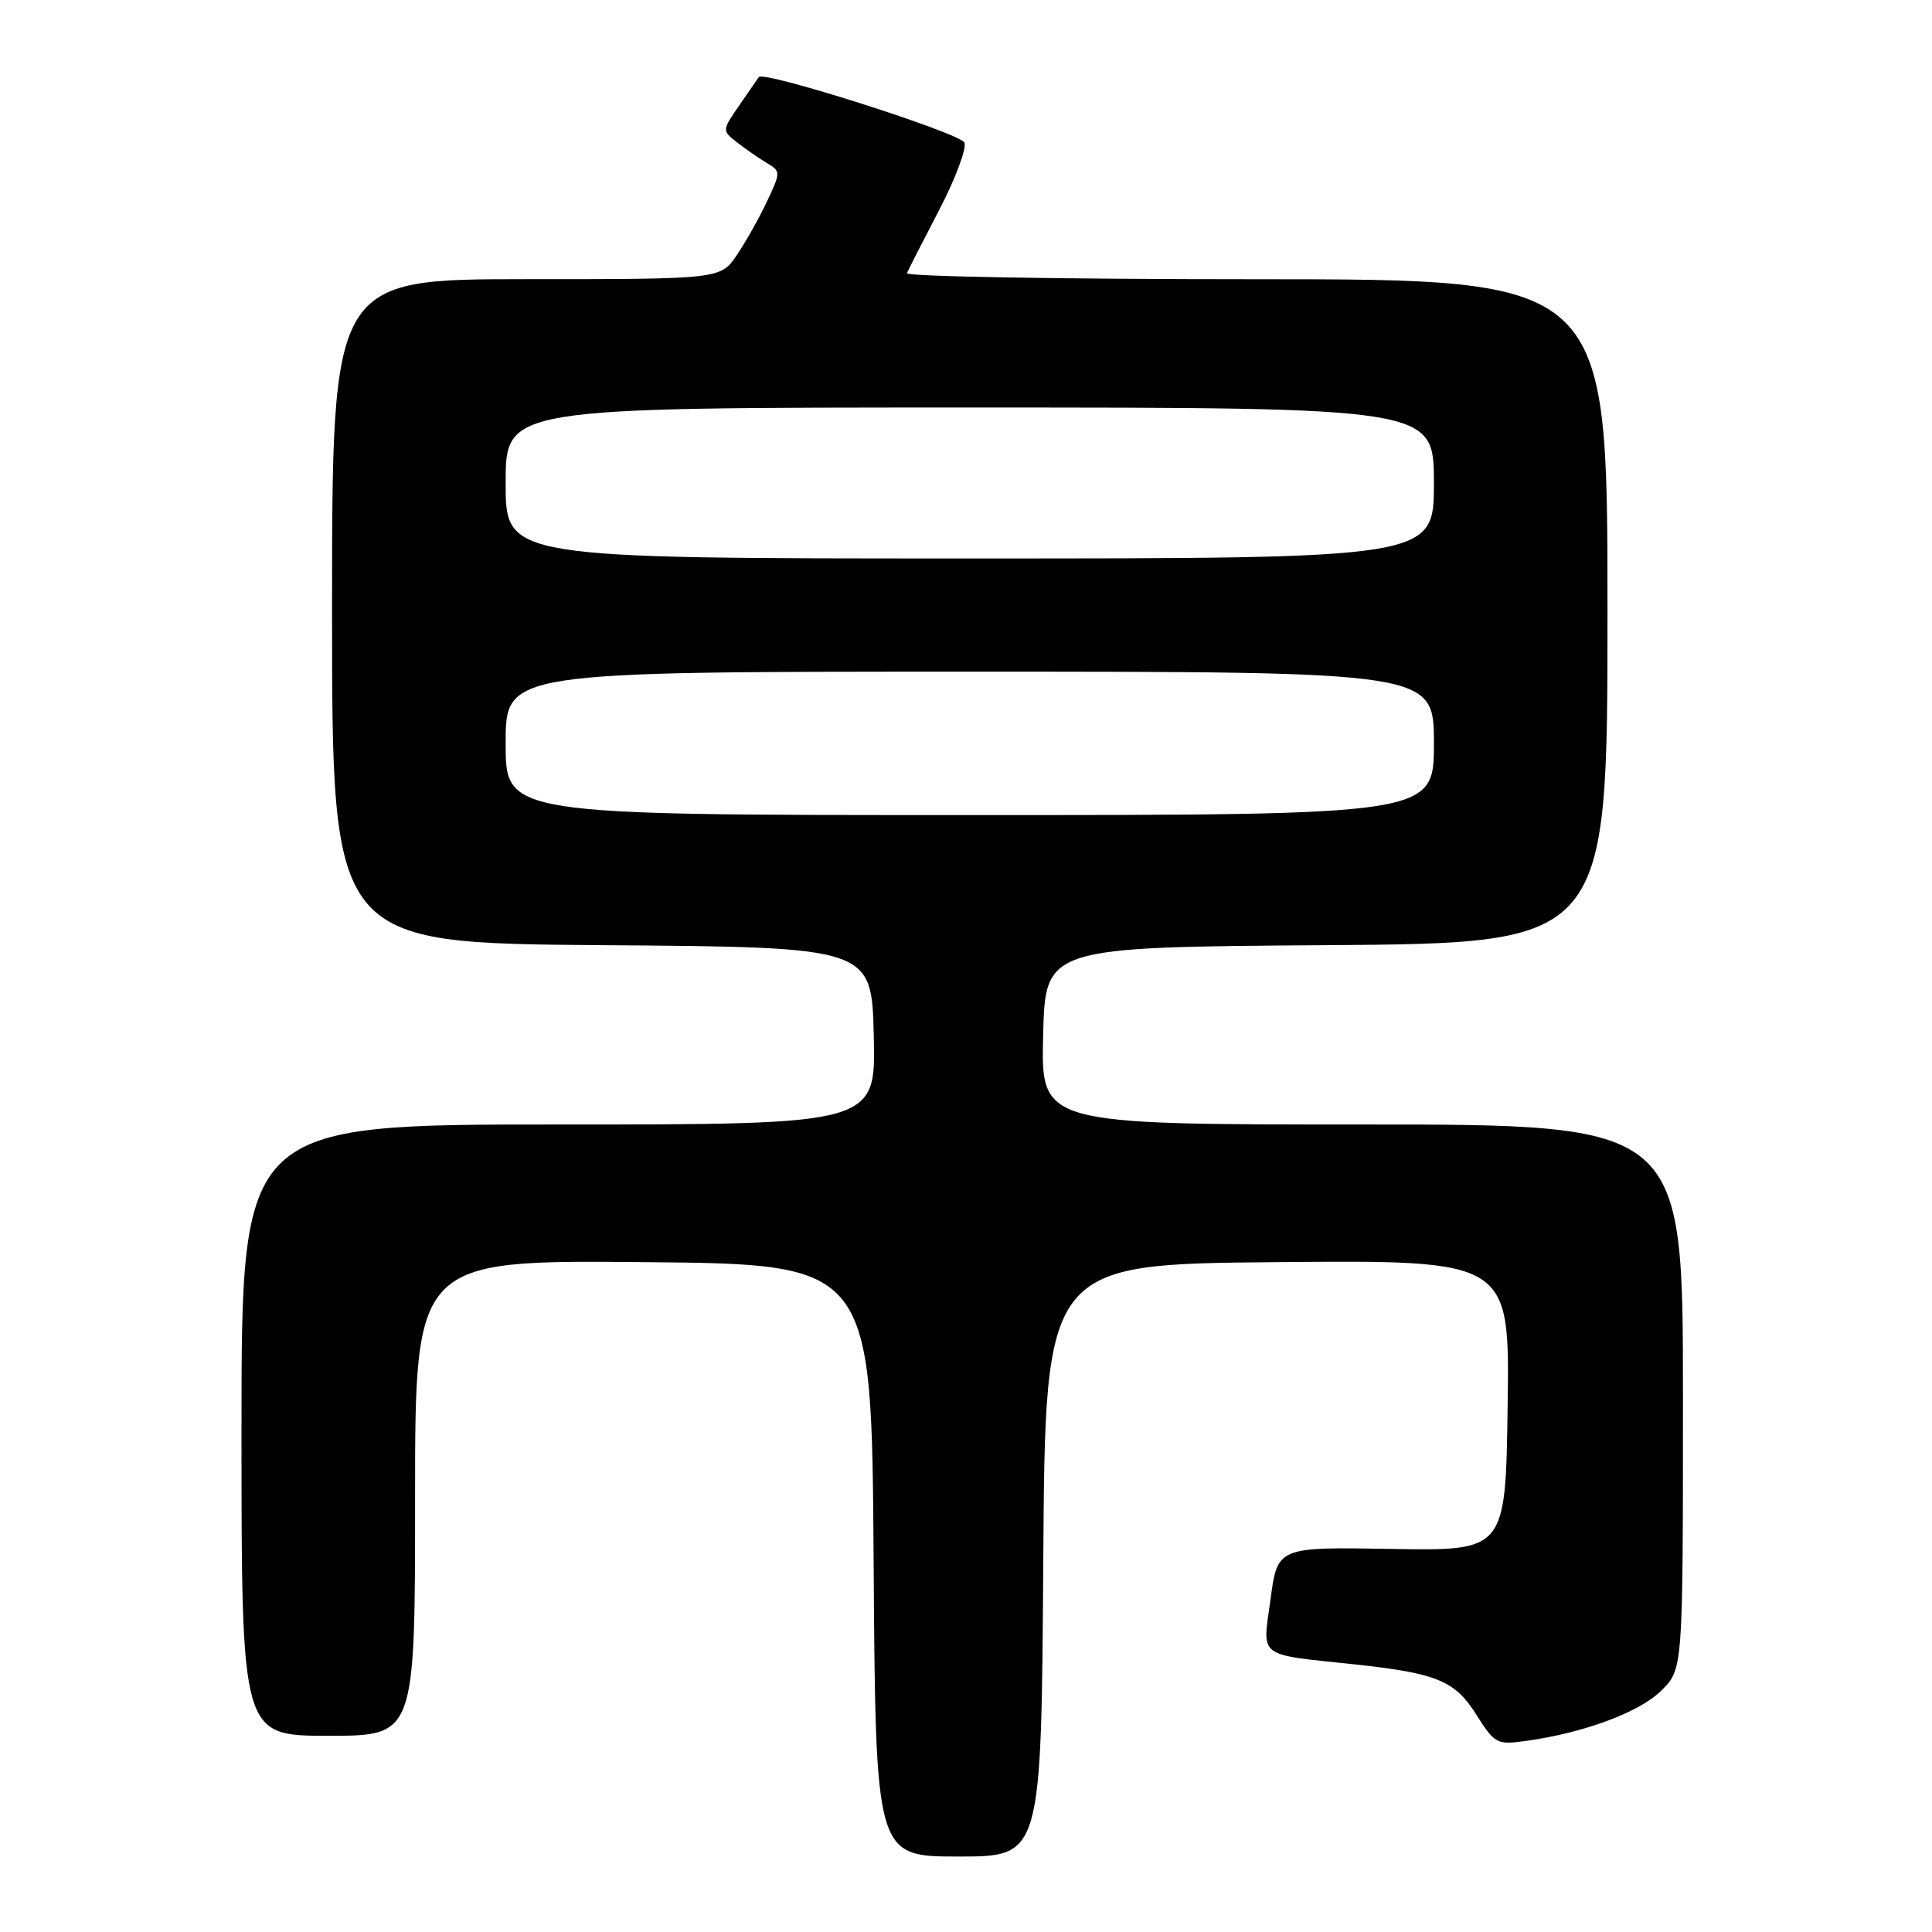<?xml version="1.0" encoding="UTF-8" standalone="no"?>
<!DOCTYPE svg PUBLIC "-//W3C//DTD SVG 1.1//EN" "http://www.w3.org/Graphics/SVG/1.1/DTD/svg11.dtd" >
<svg xmlns="http://www.w3.org/2000/svg" xmlns:xlink="http://www.w3.org/1999/xlink" version="1.1" viewBox="0 0 256 256">
 <g >
 <path fill="currentColor"
d=" M 138.24 206.75 C 138.50 167.50 138.50 167.50 169.27 167.24 C 200.04 166.97 200.04 166.97 199.77 186.24 C 199.50 205.50 199.50 205.50 184.39 205.24 C 169.28 204.98 169.28 204.98 168.35 211.92 C 167.28 219.79 166.43 219.14 179.50 220.54 C 190.35 221.70 192.79 222.70 195.60 227.17 C 198.09 231.10 198.33 231.23 202.34 230.66 C 210.01 229.58 217.30 226.85 220.16 223.99 C 223.00 221.15 223.00 221.15 223.00 185.08 C 223.00 149.00 223.00 149.00 180.47 149.00 C 137.94 149.00 137.94 149.00 138.22 137.25 C 138.50 125.50 138.50 125.50 175.75 125.24 C 213.00 124.98 213.00 124.98 213.00 80.99 C 213.00 37.00 213.00 37.00 166.42 37.00 C 140.80 37.00 119.98 36.64 120.17 36.20 C 120.35 35.76 122.27 32.01 124.42 27.87 C 126.58 23.73 128.10 19.69 127.79 18.90 C 127.32 17.66 101.15 9.32 100.55 10.21 C 100.44 10.37 99.29 12.03 98.00 13.90 C 95.65 17.30 95.65 17.30 97.71 18.90 C 98.84 19.78 100.60 21.00 101.63 21.61 C 103.45 22.69 103.45 22.83 101.67 26.61 C 100.67 28.75 98.87 31.96 97.67 33.74 C 95.50 36.99 95.50 36.99 69.75 36.99 C 44.00 37.00 44.00 37.00 44.00 80.99 C 44.00 124.97 44.00 124.97 79.75 125.24 C 115.50 125.50 115.50 125.50 115.78 137.25 C 116.06 149.00 116.06 149.00 74.03 149.00 C 32.00 149.00 32.00 149.00 32.00 189.50 C 32.00 230.00 32.00 230.00 43.50 230.00 C 55.00 230.00 55.00 230.00 55.00 198.49 C 55.00 166.97 55.00 166.97 85.25 167.24 C 115.50 167.50 115.50 167.50 115.76 206.75 C 116.02 246.00 116.02 246.00 127.00 246.00 C 137.98 246.00 137.98 246.00 138.24 206.75 Z  M 67.00 98.50 C 67.00 89.00 67.00 89.00 128.50 89.00 C 190.00 89.00 190.00 89.00 190.00 98.50 C 190.00 108.00 190.00 108.00 128.50 108.00 C 67.00 108.00 67.00 108.00 67.00 98.50 Z  M 67.00 64.00 C 67.00 54.00 67.00 54.00 128.50 54.00 C 190.00 54.00 190.00 54.00 190.00 64.00 C 190.00 74.00 190.00 74.00 128.50 74.00 C 67.00 74.00 67.00 74.00 67.00 64.00 Z "/>
</g>
</svg>